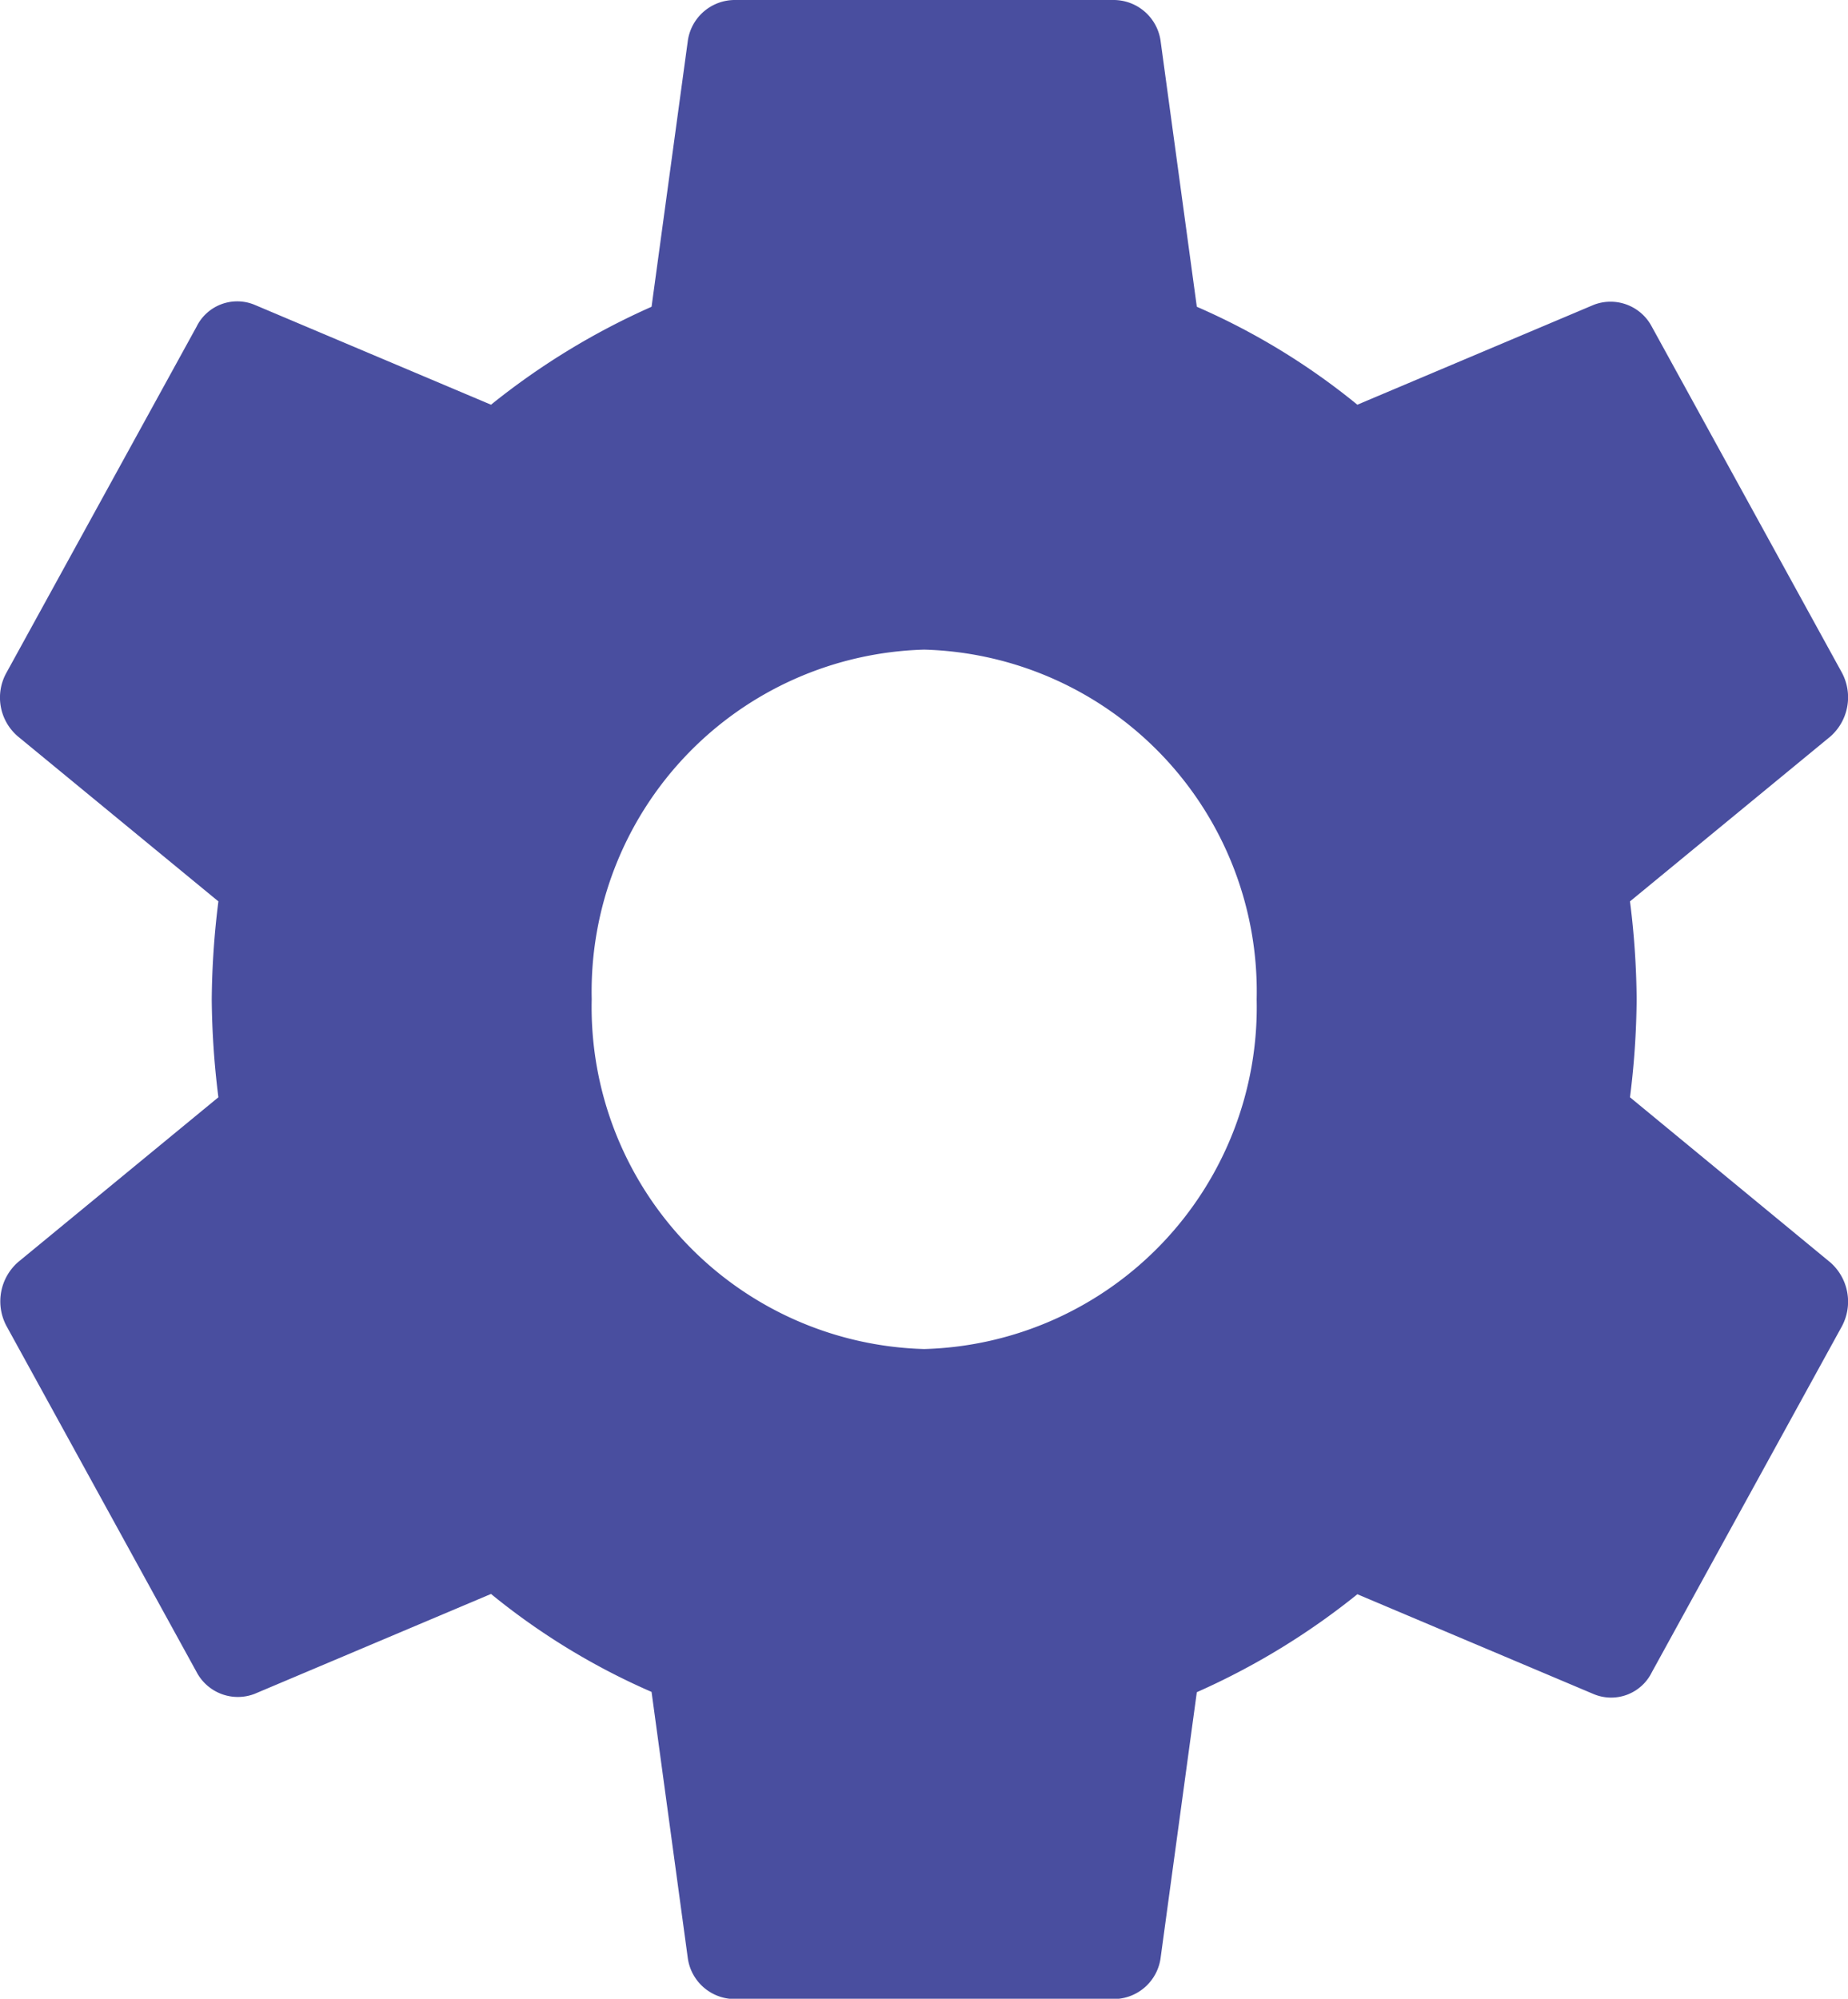 <svg xmlns="http://www.w3.org/2000/svg" width="19.454" height="21.039" viewBox="0 0 19.454 21.039">
  <path id="ic_settings_24px" d="M19.43,13.55a8.616,8.616,0,0,0,.07-1.031,8.617,8.617,0,0,0-.07-1.031l2.11-1.736a.55.55,0,0,0,.12-.673l-2-3.64a.491.491,0,0,0-.61-.231L16.56,6.26a7.228,7.228,0,0,0-1.69-1.031l-.38-2.788A.5.5,0,0,0,14,2H10a.5.5,0,0,0-.49.442L9.13,5.229A7.6,7.6,0,0,0,7.44,6.26L4.95,5.208a.477.477,0,0,0-.61.231l-2,3.64a.537.537,0,0,0,.12.673l2.11,1.736a8.769,8.769,0,0,0-.07,1.031,8.769,8.769,0,0,0,.07,1.031L2.46,15.286a.55.55,0,0,0-.12.673l2,3.64a.491.491,0,0,0,.61.231l2.49-1.052a7.228,7.228,0,0,0,1.69,1.031L9.51,22.6a.5.5,0,0,0,.49.442h4a.5.5,0,0,0,.49-.442l.38-2.788a7.6,7.6,0,0,0,1.69-1.031l2.49,1.052a.477.477,0,0,0,.61-.231l2-3.64a.55.55,0,0,0-.12-.673ZM12,16.2a3.6,3.6,0,0,1-3.5-3.682A3.6,3.6,0,0,1,12,8.838a3.6,3.6,0,0,1,3.5,3.682A3.6,3.6,0,0,1,12,16.2Z" transform="translate(-2.271 -2)" fill="#494e9f"/>
</svg>

